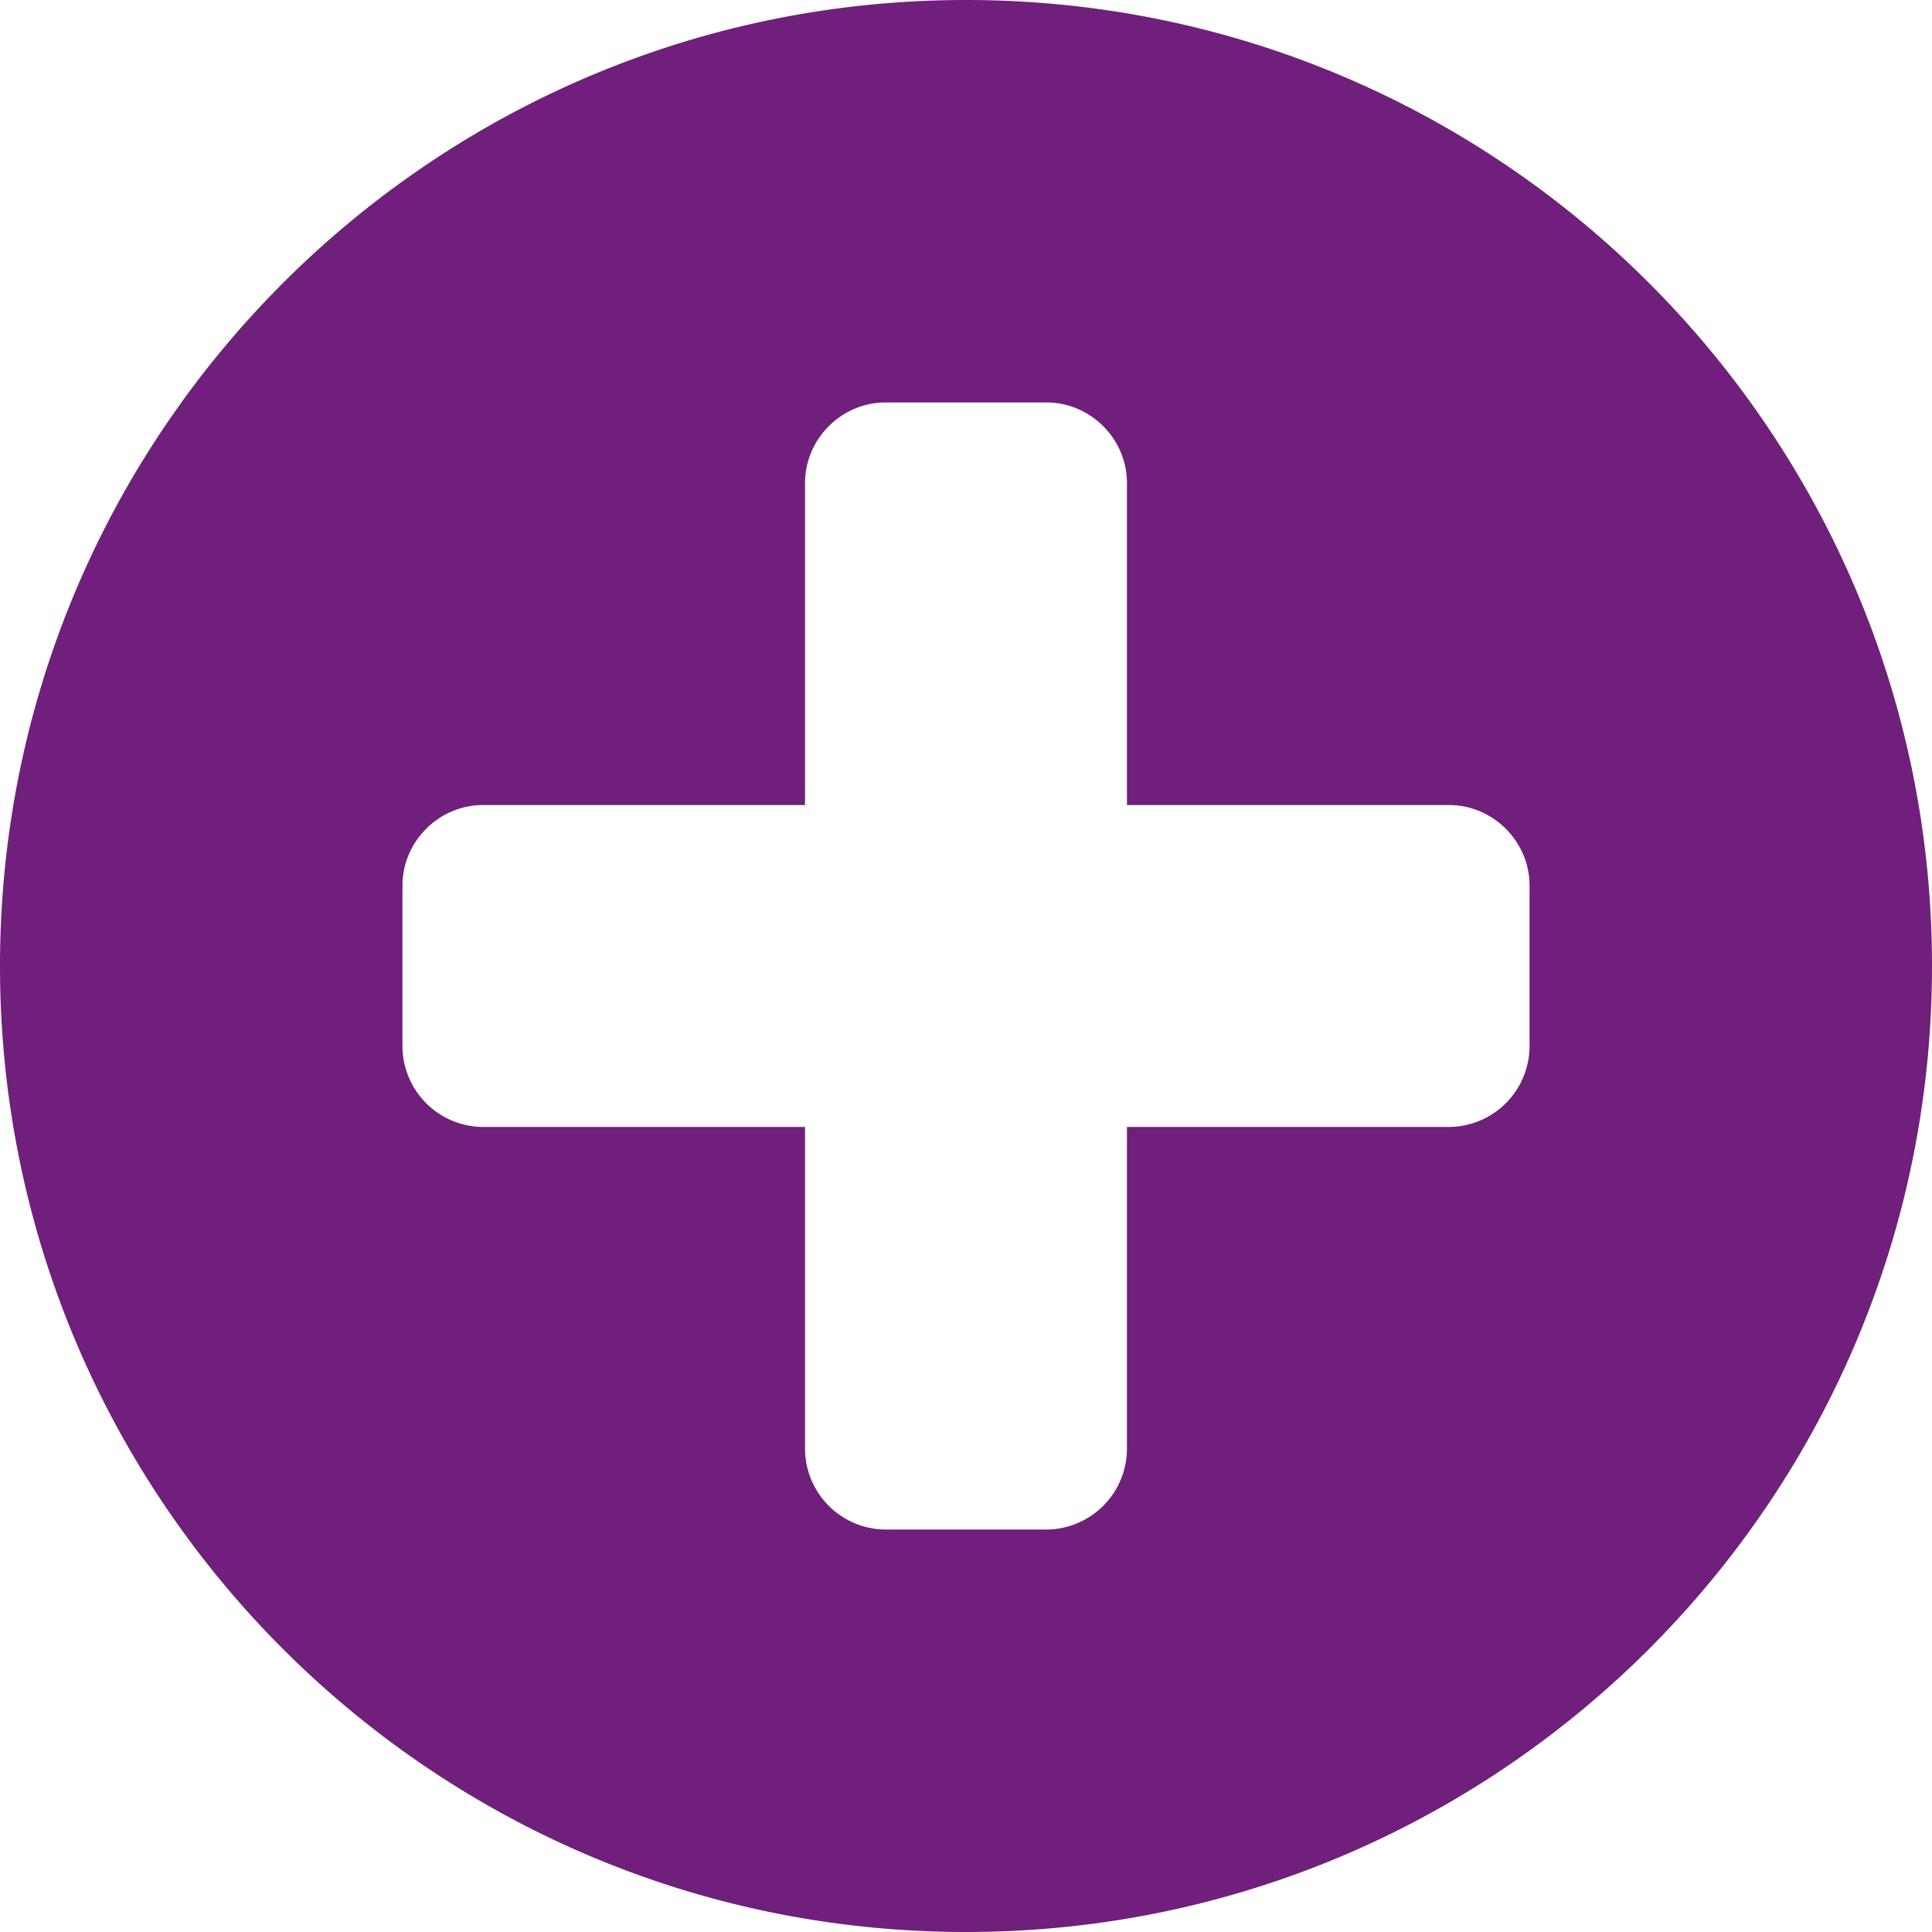 <svg width="16" height="16" fill="none" xmlns="http://www.w3.org/2000/svg"><path d="M12.667 8.667a.671.671 0 01-.667.666H9.333V12a.671.671 0 01-.666.667H7.333A.671.671 0 016.667 12V9.333H4a.671.671 0 01-.667-.666V7.333c0-.364.302-.666.667-.666h2.667V4c0-.365.302-.667.666-.667h1.334c.364 0 .666.302.666.667v2.667H12c.365 0 .667.302.667.666v1.334zM16 8c0-4.417-3.583-8-8-8S0 3.583 0 8s3.583 8 8 8 8-3.583 8-8z" fill="#701F7C"/></svg>